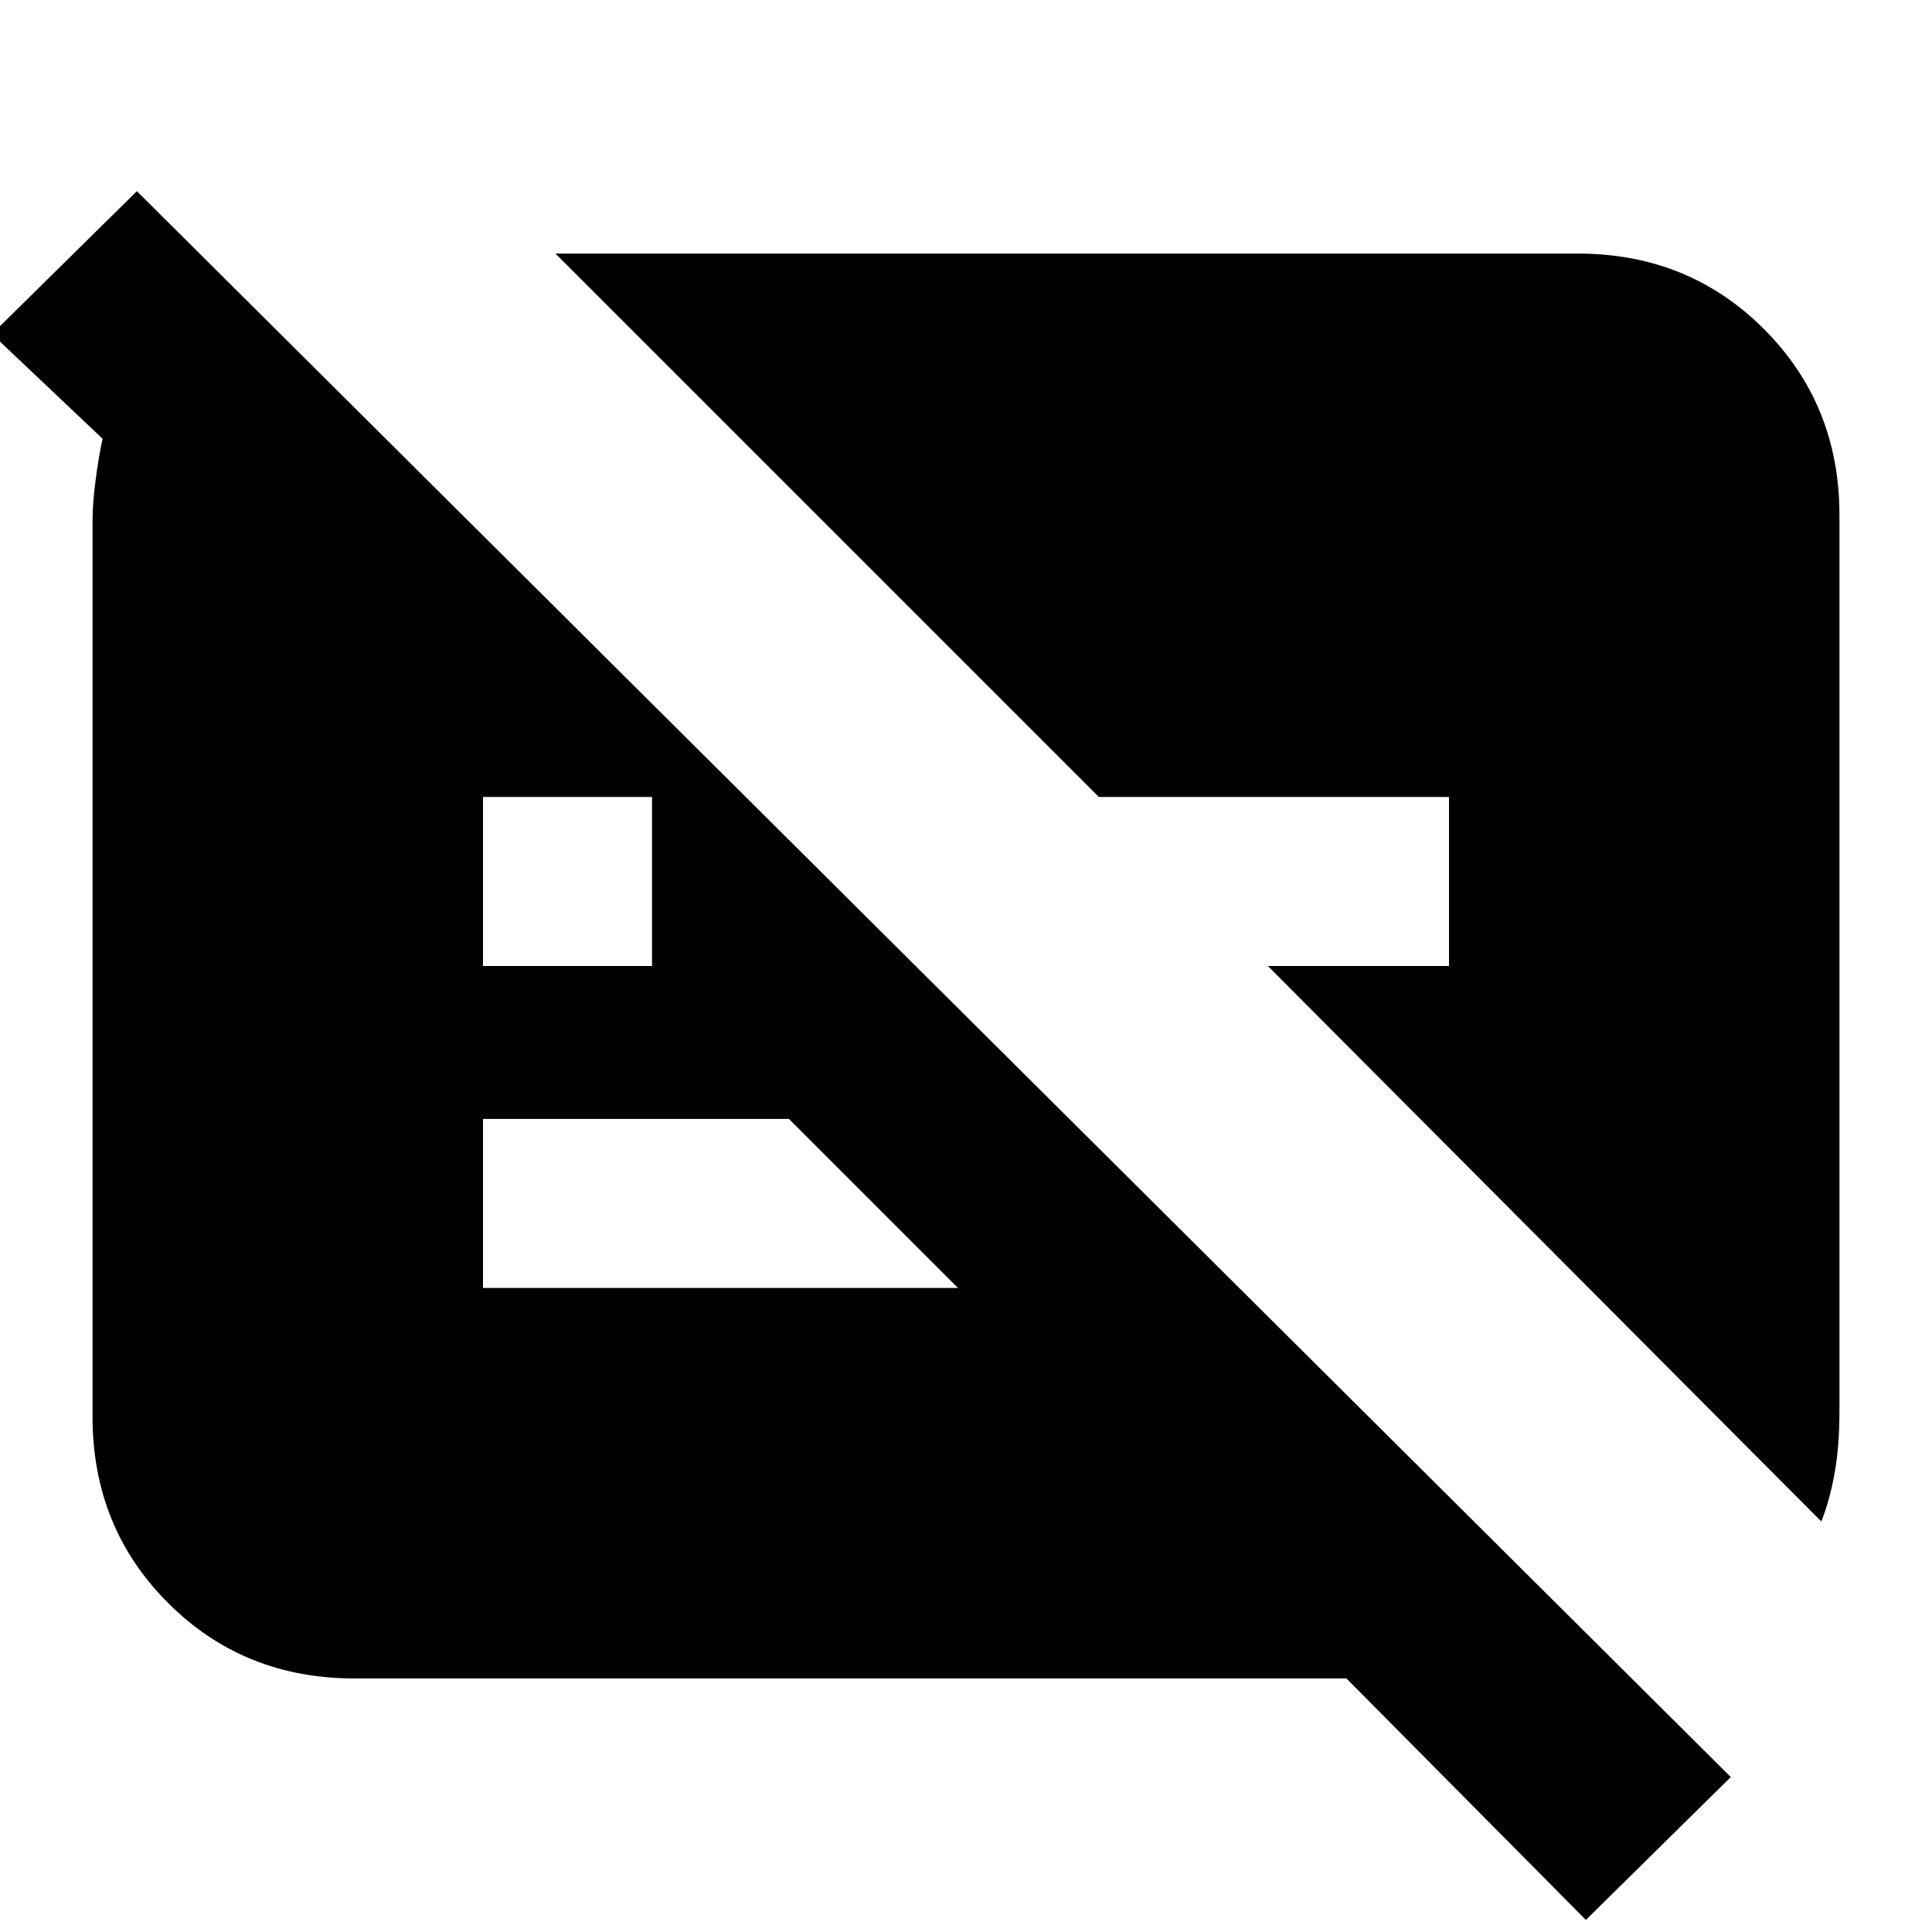 <svg xmlns="http://www.w3.org/2000/svg" height="20" width="20"><path d="M16.417 19.875 13.938 17.375H3.667Q2.521 17.375 1.74 16.594Q0.958 15.812 0.958 14.667V5.396Q0.958 5.208 0.99 4.969Q1.021 4.729 1.062 4.542L-0.083 3.458L1.417 1.979L17.917 18.396ZM5 10H6.75V8.25H5ZM18.854 15.75 13.125 10H15V8.25H11.375L5.75 2.625H16.333Q17.479 2.625 18.26 3.406Q19.042 4.188 19.042 5.333V14.604Q19.042 14.979 18.99 15.26Q18.938 15.542 18.854 15.75ZM8.167 11.583H5V13.333H9.917Z"/></svg>